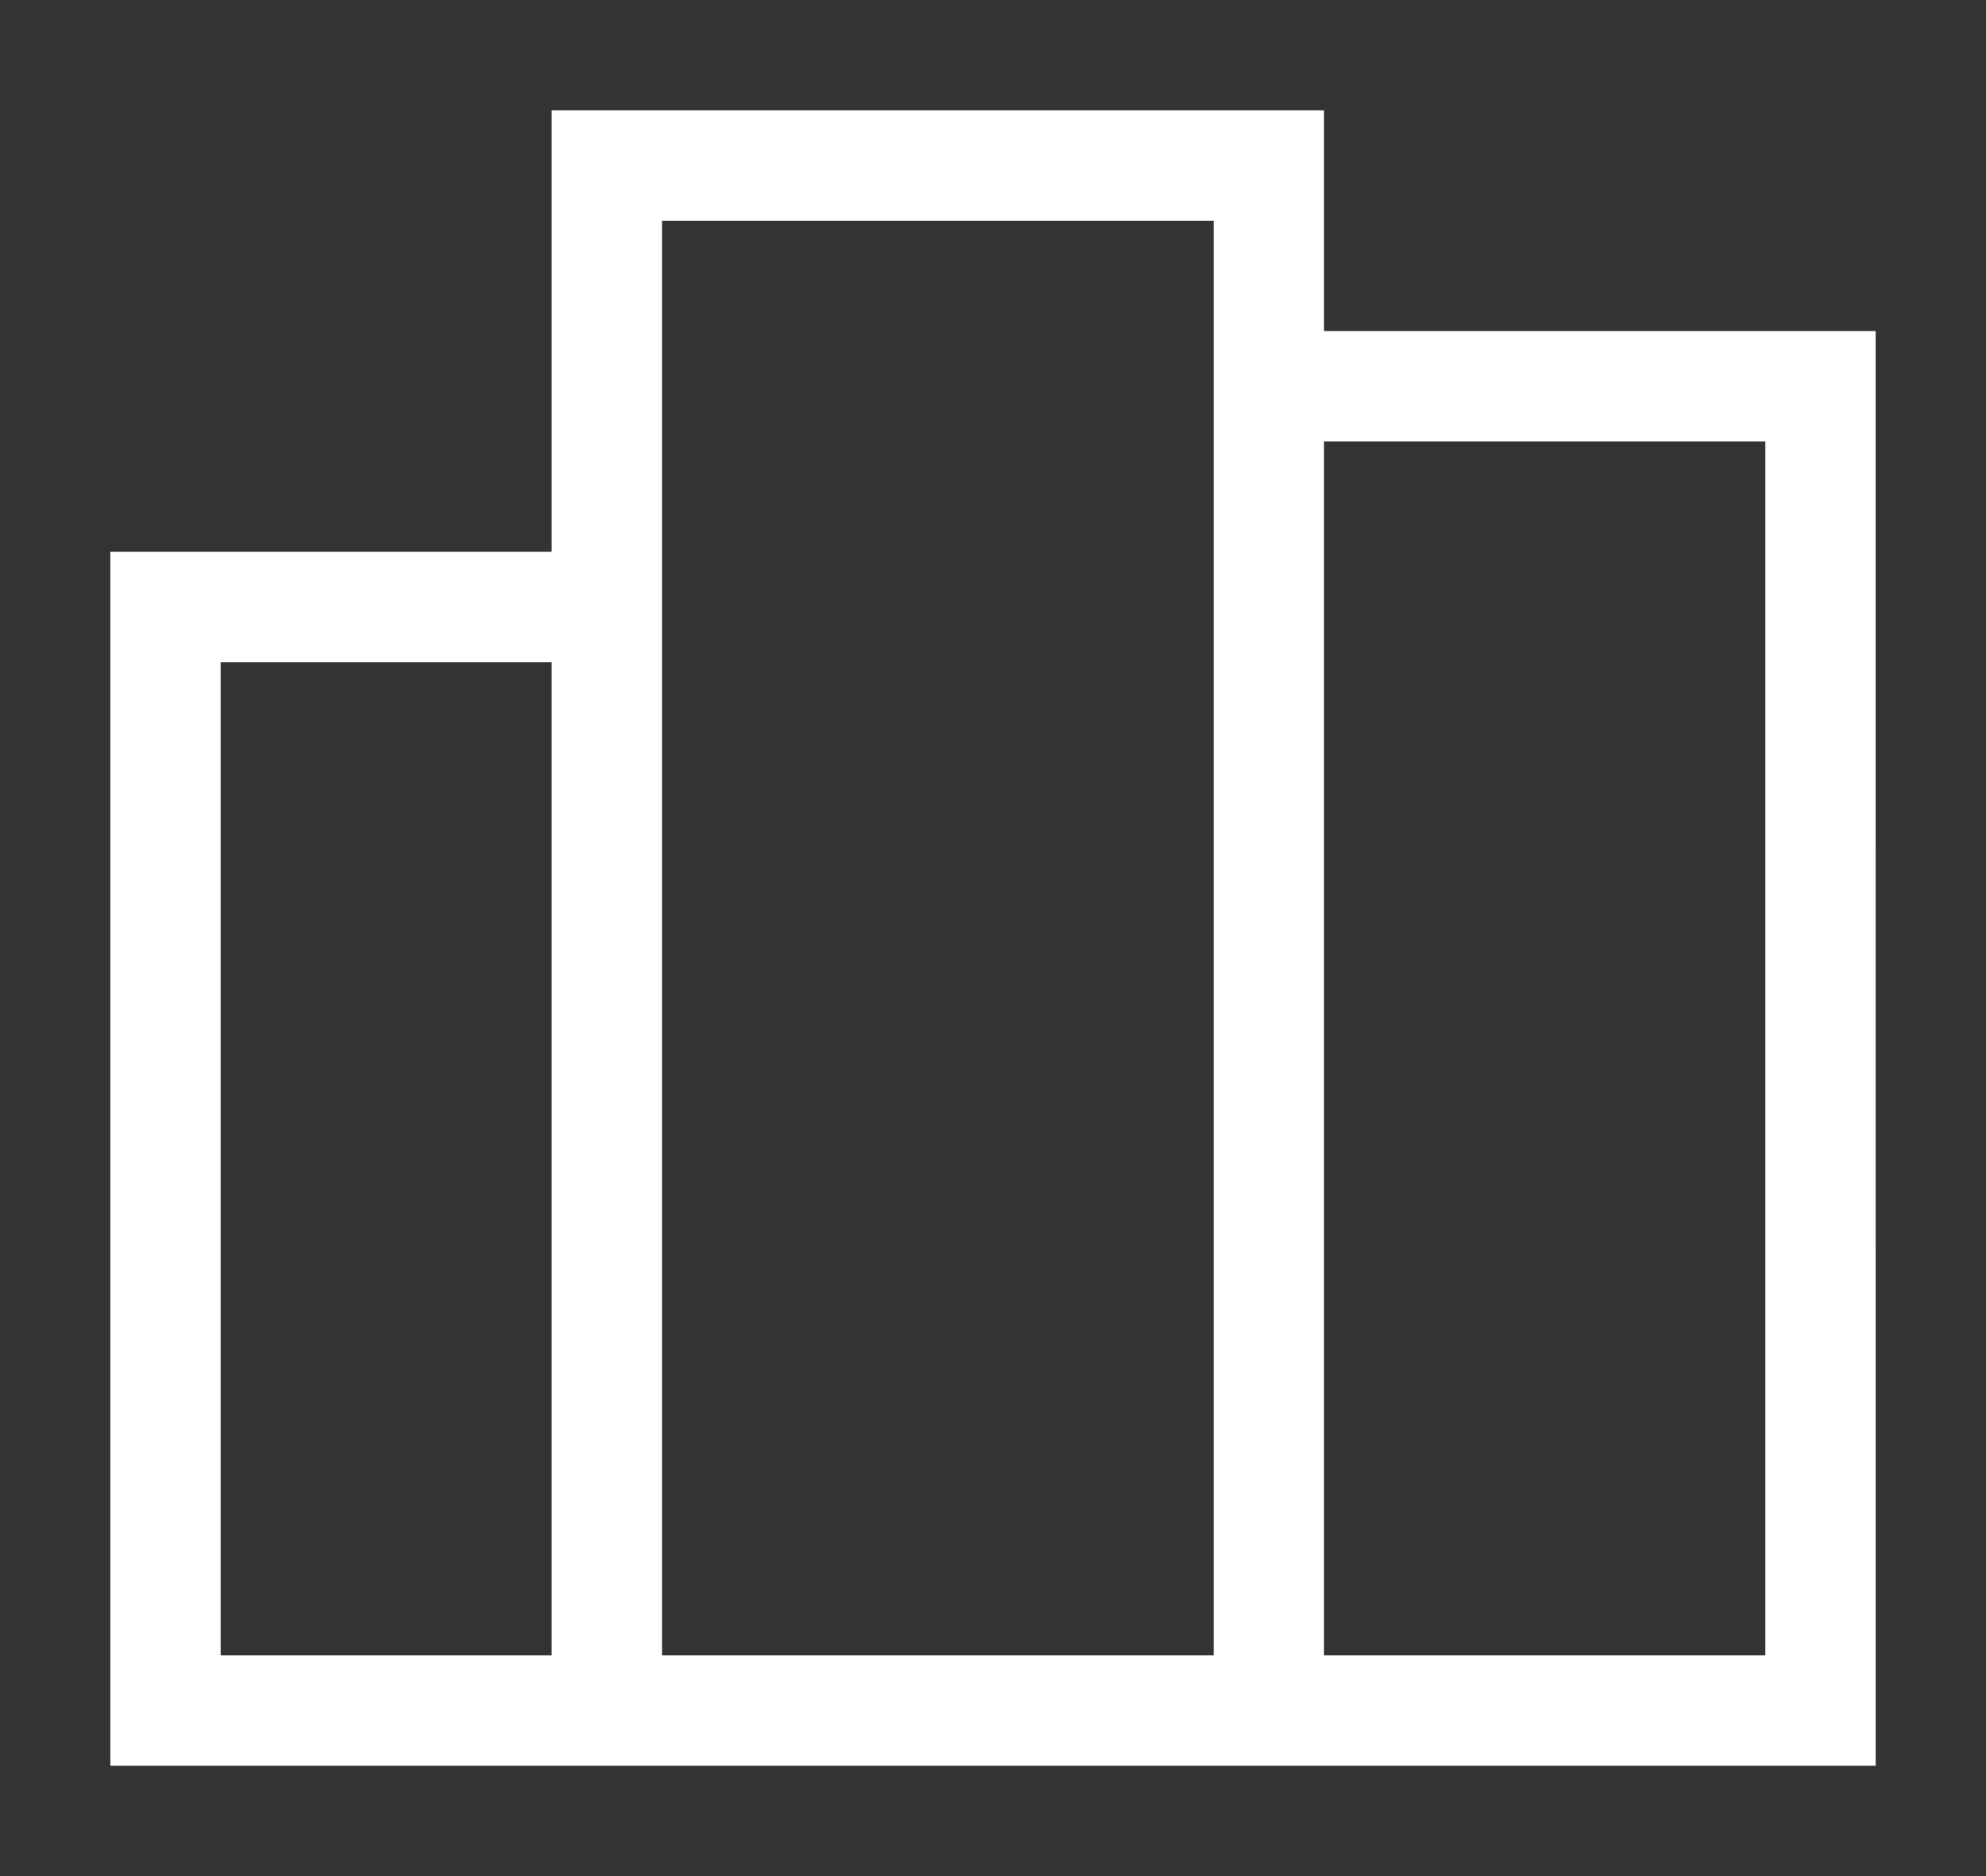 <?xml version="1.0" encoding="utf-8"?>
<!-- Generator: Adobe Illustrator 16.0.0, SVG Export Plug-In . SVG Version: 6.00 Build 0)  -->
<!DOCTYPE svg PUBLIC "-//W3C//DTD SVG 1.1//EN" "http://www.w3.org/Graphics/SVG/1.1/DTD/svg11.dtd">
<svg version="1.1" id="Layer_1" xmlns="http://www.w3.org/2000/svg" xmlns:xlink="http://www.w3.org/1999/xlink" x="0px" y="0px"
	 width="18px" height="17px" viewBox="0 0 18 17" enable-background="new 0 0 18 17" xml:space="preserve">
<rect x="0" y="0" width="18" height="17" fill="#333333" stroke="none"/>
<g>
	<rect x="2" y="6" fill="none" width="3" height="9"/>
	<polygon fill="none" points="11,3 11,2 6,2 6,5 6,6 6,15 11,15 11,4 	"/>
	<rect x="12" y="4" fill="none" width="4" height="11"/>
	<path fill="#FFFFFF" d="M16,3h-4V2V1h-1H6H5v1v3H2H1v1v9v1h1h3h1h5h1h4h1v-1V4V3H16z M2,15V6h3v9H2z M6,15V6V5V2h5v1v1v11H6z
		 M16,15h-4V4h4V15z"/>
</g>
<g>
</g>
<g>
</g>
<g>
</g>
<g>
</g>
<g>
</g>
<g>
</g>
</svg>
